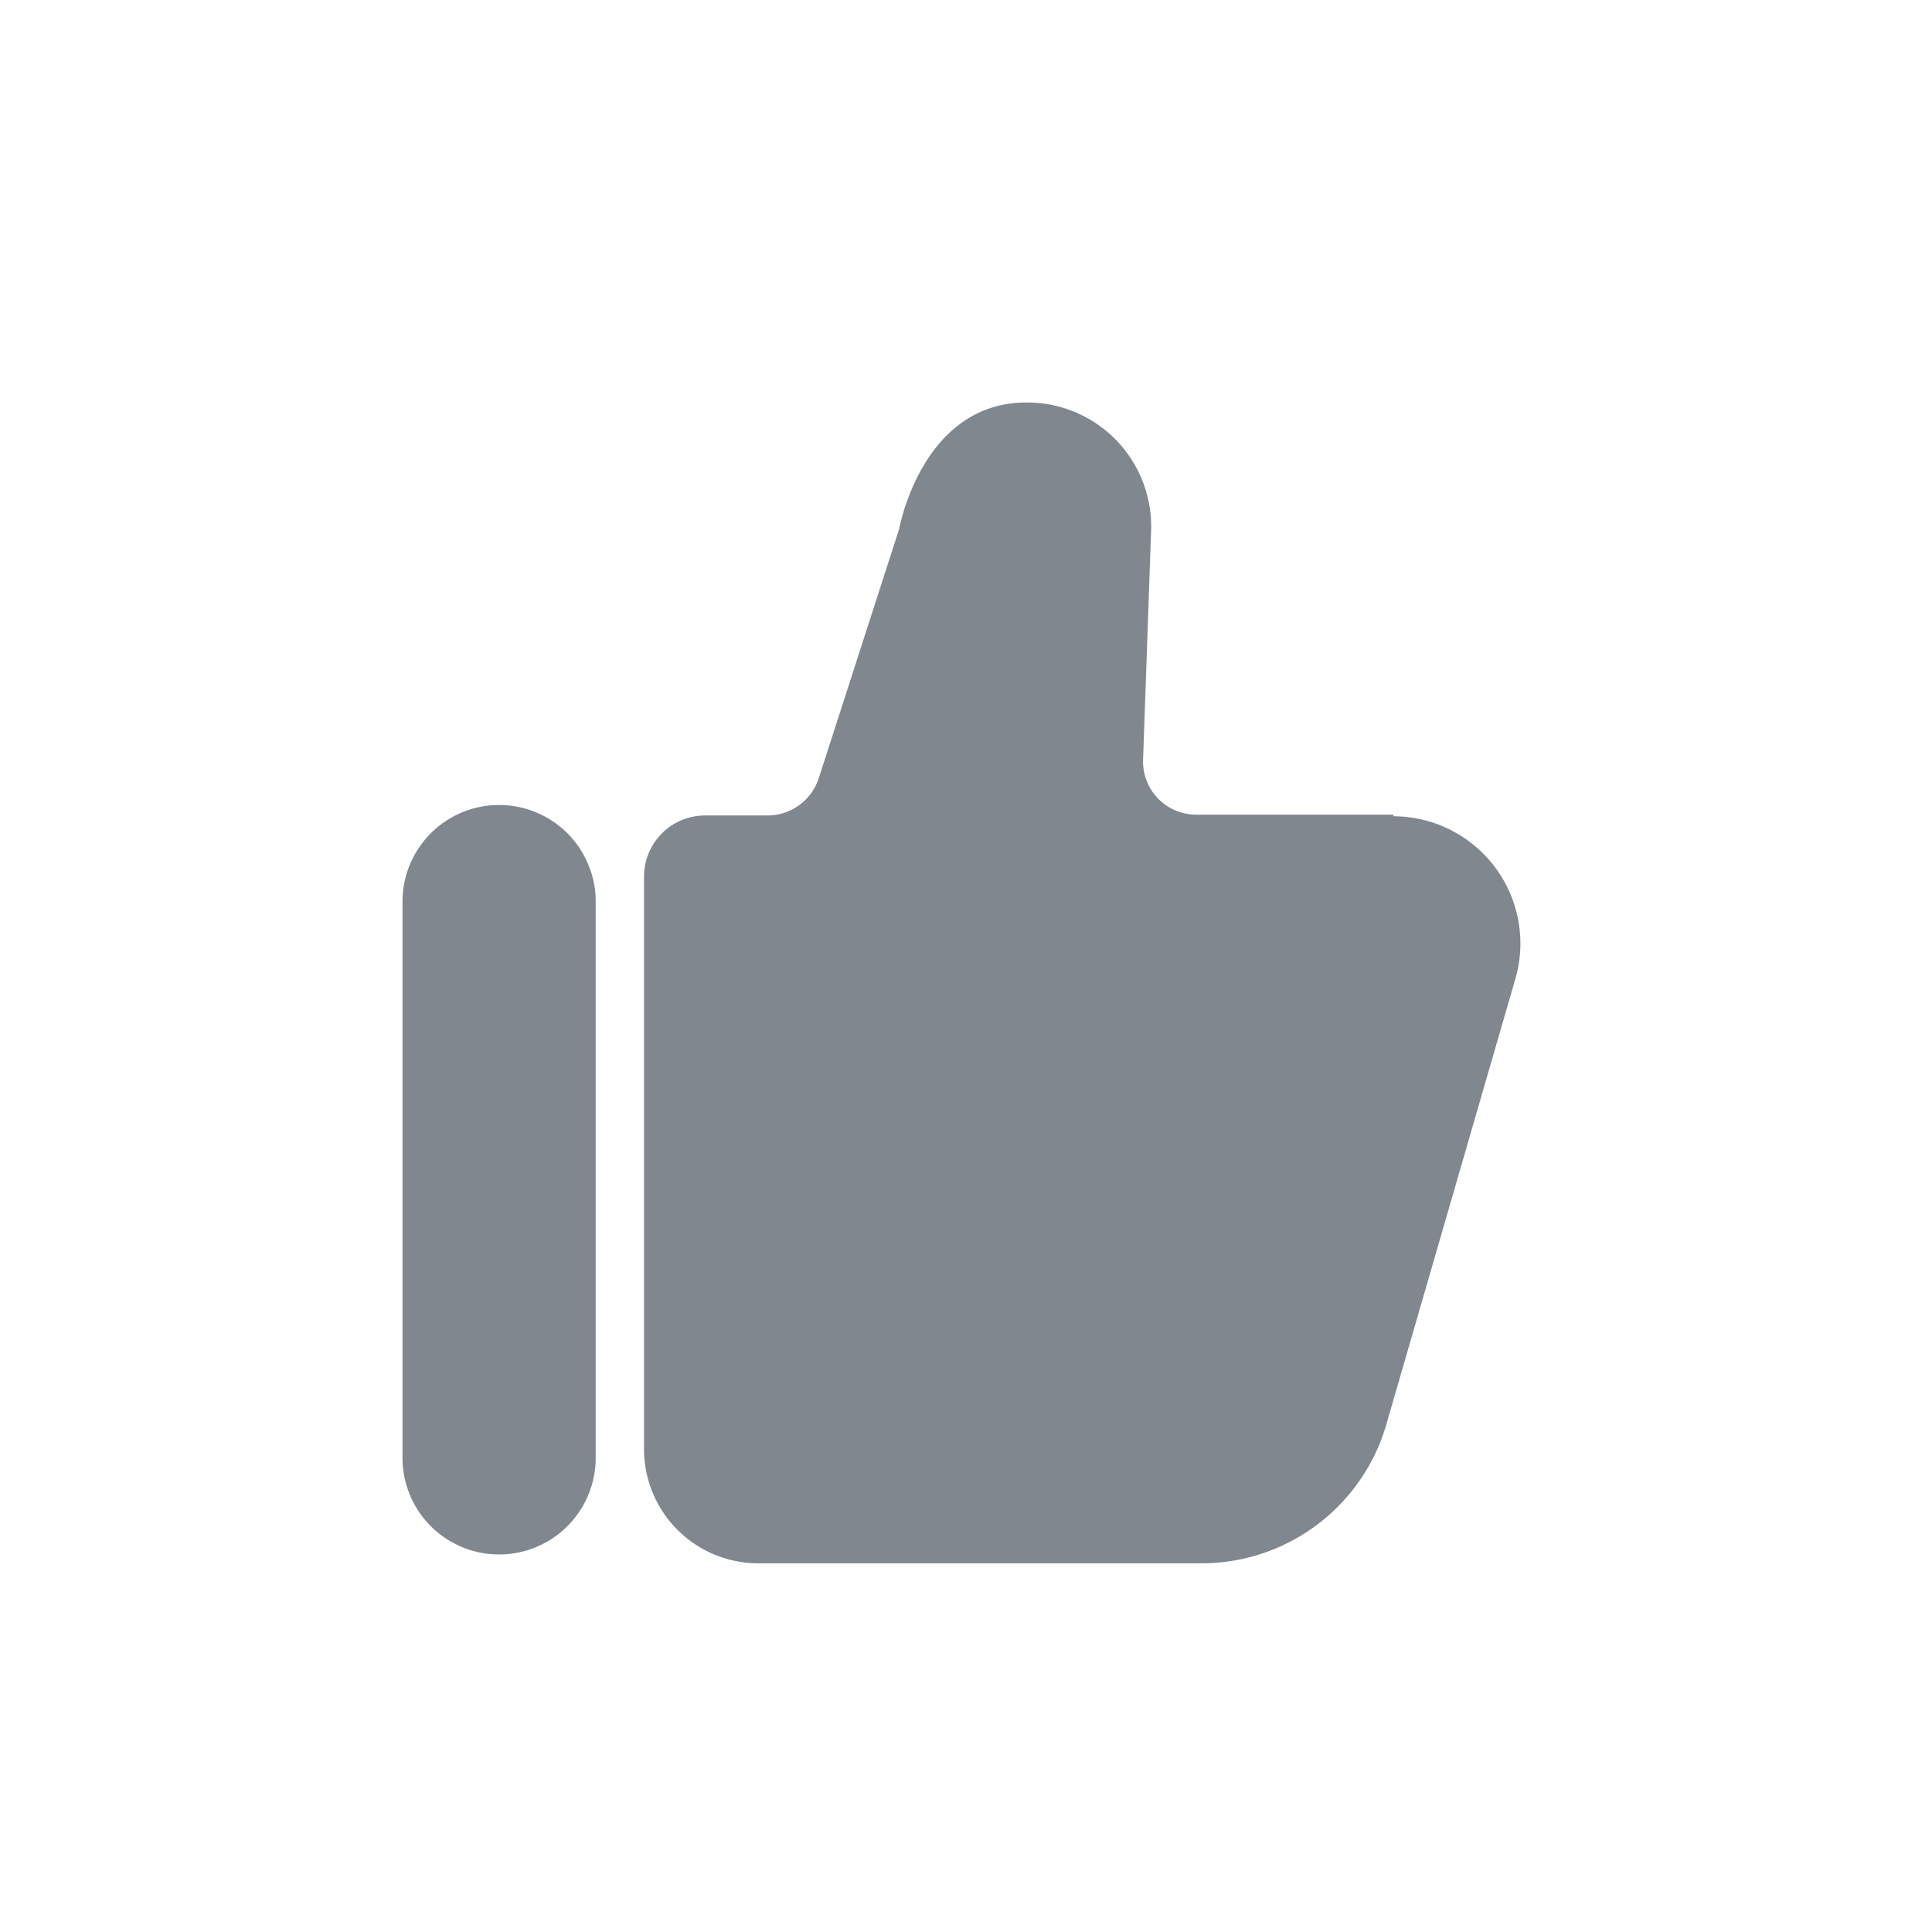 <svg id="图层_1" data-name="图层 1" xmlns="http://www.w3.org/2000/svg" viewBox="0 0 24 24"><defs><style>.cls-1{fill:#81878e;fill-rule:evenodd;}</style></defs><title></title><g id="Page-1"><g id="评论和关注状态"><g id="分组-3-copy-10"><g id="分组-4"><g id="分组-3"><g id="分组-2"><path id="Fill-1" class="cls-1" d="M6.2,10A1.2,1.2,0,0,0,5,11.2v6.91a1.2,1.2,0,0,0,2.4,0V11.2A1.2,1.2,0,0,0,6.2,10"/><path id="Fill-3" class="cls-1" d="M17.31,10.12H14.86a.66.66,0,0,1-.66-.69l.1-2.86h0v0A1.54,1.54,0,0,0,12.75,5c-1.3,0-1.58,1.57-1.58,1.57l-1,3.1a.67.67,0,0,1-.64.46H8.76a.76.76,0,0,0-.76.76V18a1.42,1.42,0,0,0,1.42,1.42h5.51a2.39,2.39,0,0,0,2.29-1.72l1.61-5.56a1.58,1.58,0,0,0-1.52-2"/></g></g></g></g></g></g></svg>